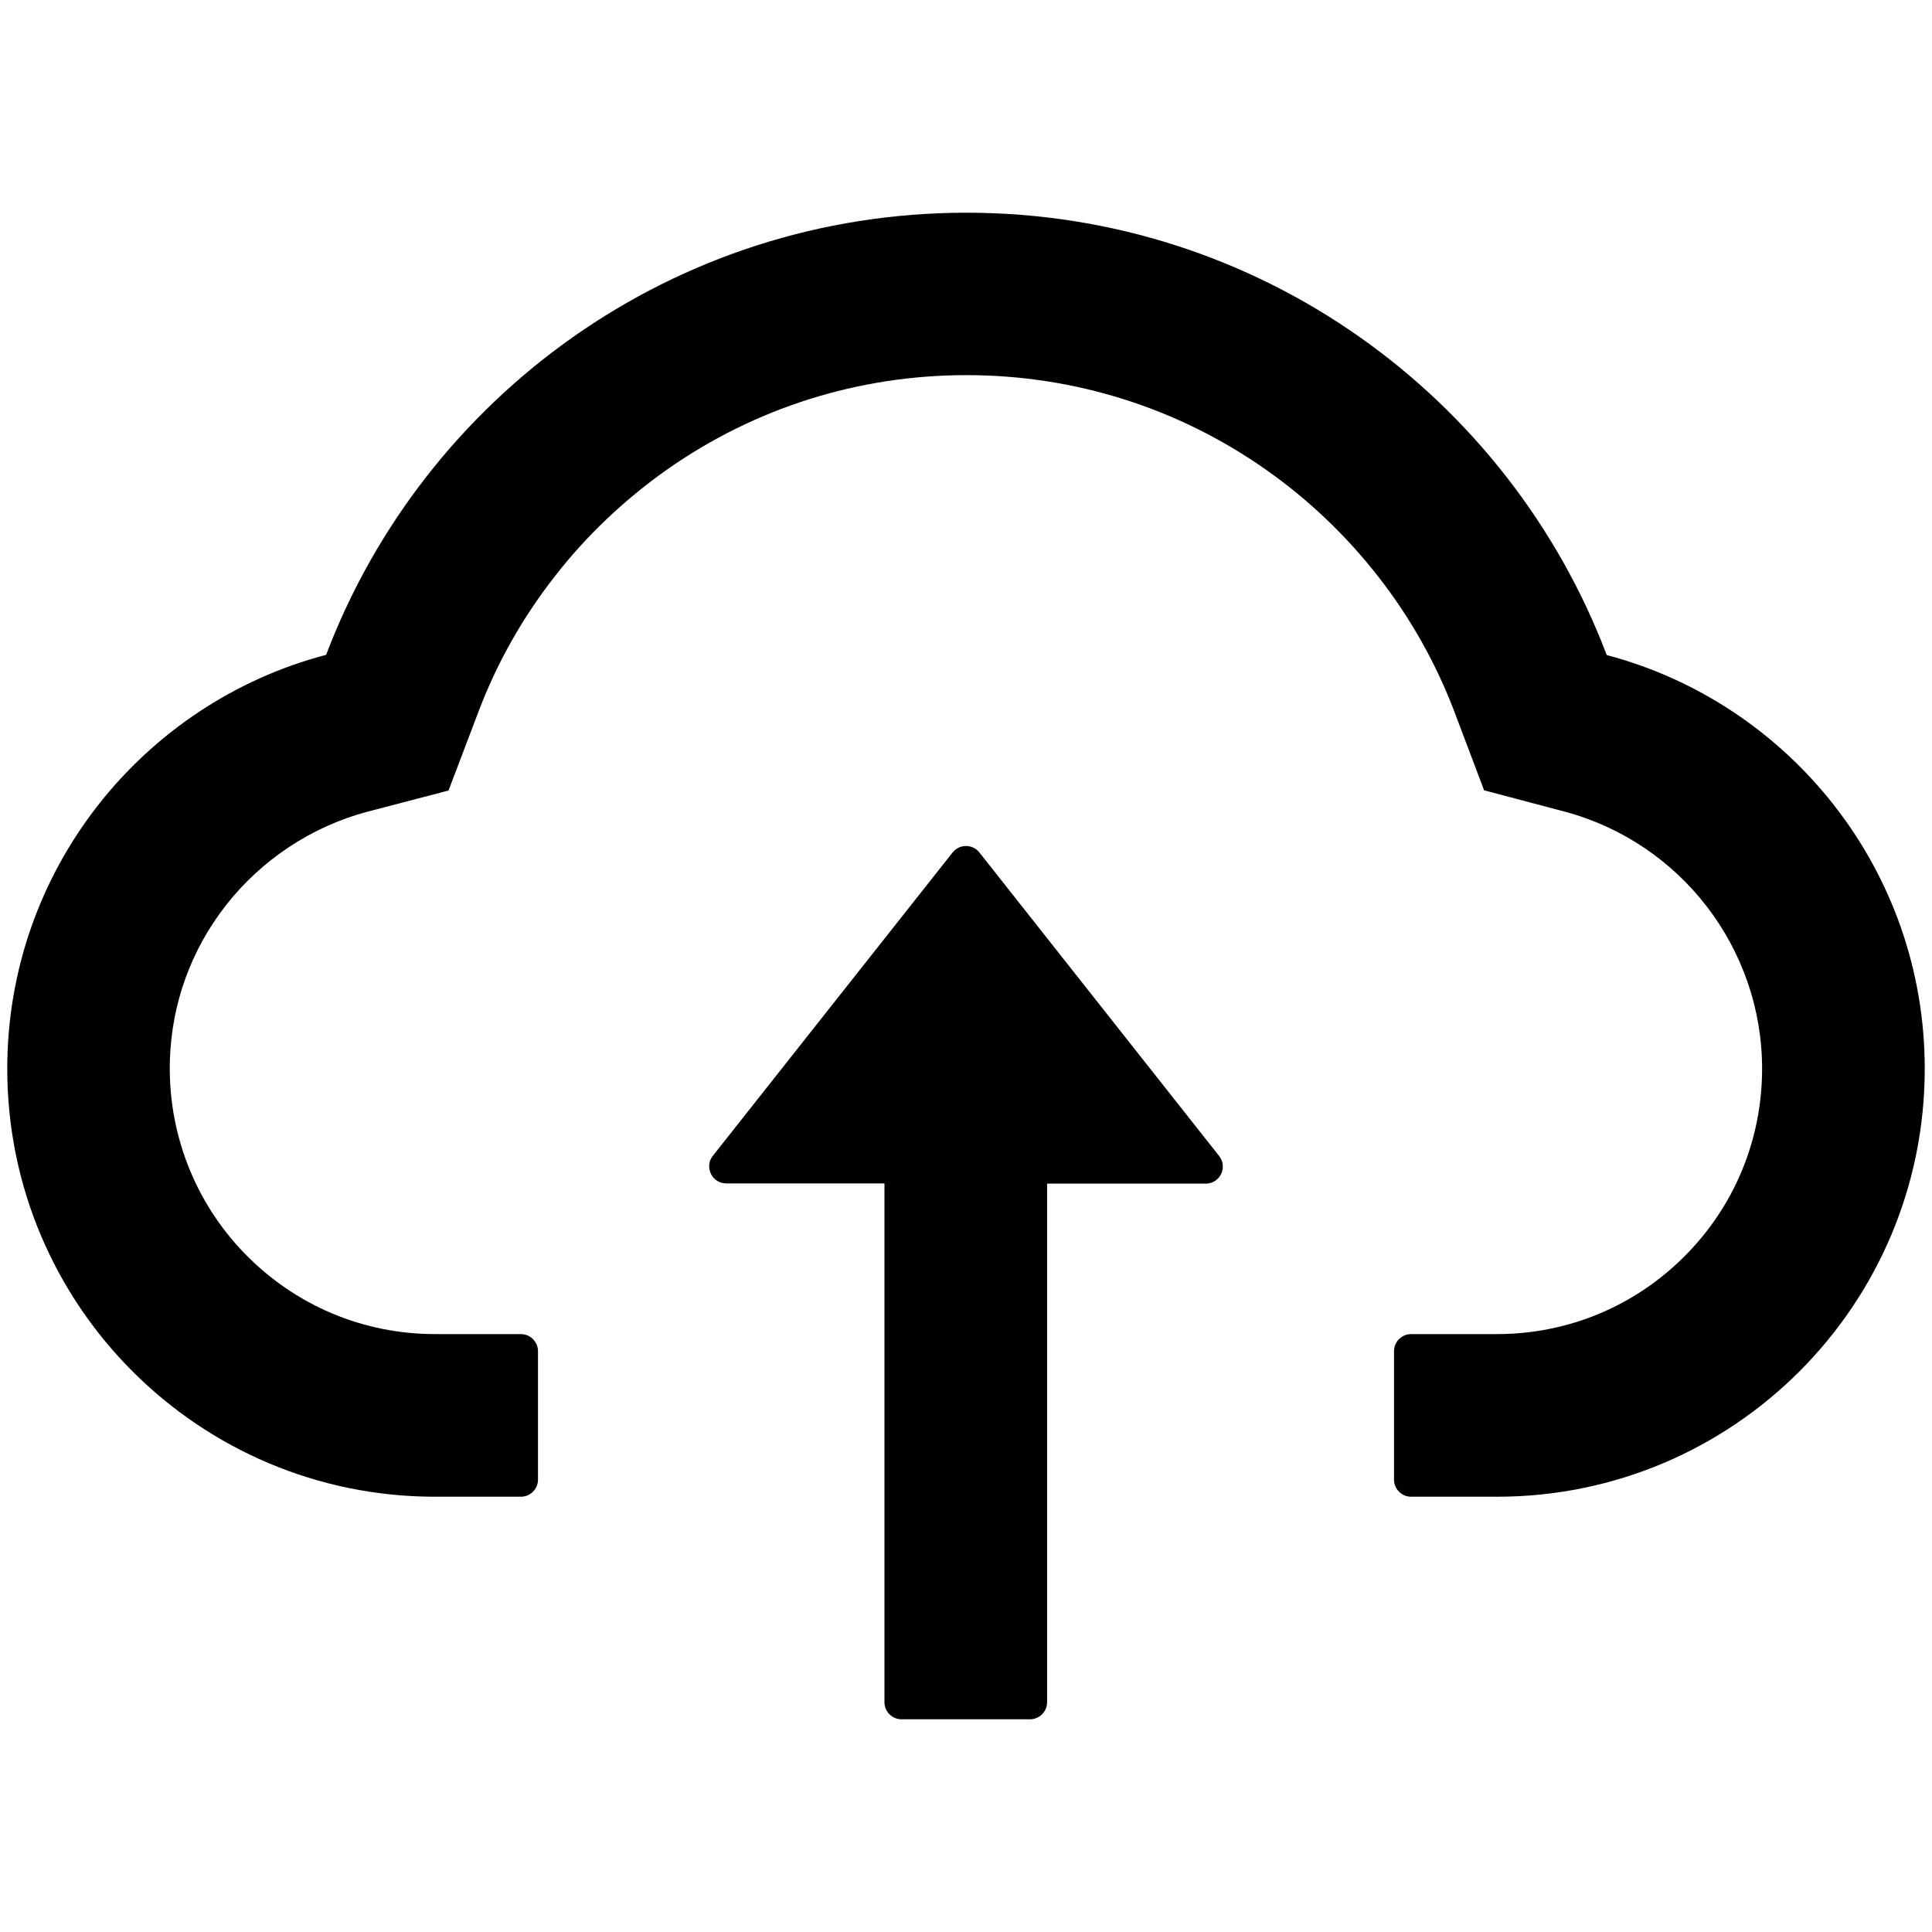 <?xml version="1.0" standalone="no"?>
<svg viewBox="0 0 1024 1024" version="1.1" xmlns="http://www.w3.org/2000/svg" xmlns:xlink="http://www.w3.org/1999/xlink">
  <path d="M519.146 451.884c-3.63-4.65-10.662-4.65-14.292 0l-127.038 160.726c-4.65 5.898-0.454 14.632 7.146 14.632h83.822V902.188c0 4.991 4.083 9.074 9.074 9.074h68.056c4.991 0 9.074-4.083 9.074-9.074V627.355H639.038c7.6 0 11.796-8.734 7.146-14.632L519.146 451.884z"></path>
  <path d="M851.6 347.191C799.65 210.171 667.281 112.738 512.227 112.738S224.804 210.058 172.854 347.078C75.647 372.599 3.848 461.185 3.848 566.445c0 125.337 101.517 226.853 226.74 226.853H276.072c4.991 0 9.074-4.083 9.074-9.074v-68.056c0-4.991-4.083-9.074-9.074-9.074h-45.484c-38.225 0-74.181-15.199-100.95-42.762-26.655-27.449-40.834-64.426-39.586-102.765 1.021-29.945 11.229-58.074 29.718-81.781 18.942-24.16 45.484-41.741 74.975-49.567l42.989-11.229 15.766-41.514c9.755-25.861 23.366-50.021 40.493-71.913 16.901-21.778 36.977-40.72 59.436-56.6 46.618-32.78 101.517-50.135 158.797-50.135s112.179 17.354 158.797 50.135c22.572 15.88 42.535 34.935 59.436 56.6 17.127 21.891 30.739 46.165 40.493 71.913l15.653 41.401 42.875 11.343C890.959 446.78 933.947 502.699 933.947 566.445c0 37.544-14.632 72.933-41.174 99.475-26.542 26.542-61.818 41.174-99.362 41.174H747.928c-4.991 0-9.074 4.083-9.074 9.074v68.056c0 4.991 4.083 9.074 9.074 9.074h45.484C918.635 793.298 1020.152 691.781 1020.152 566.445c0-105.147-71.572-193.619-168.552-219.254z"></path>
</svg>